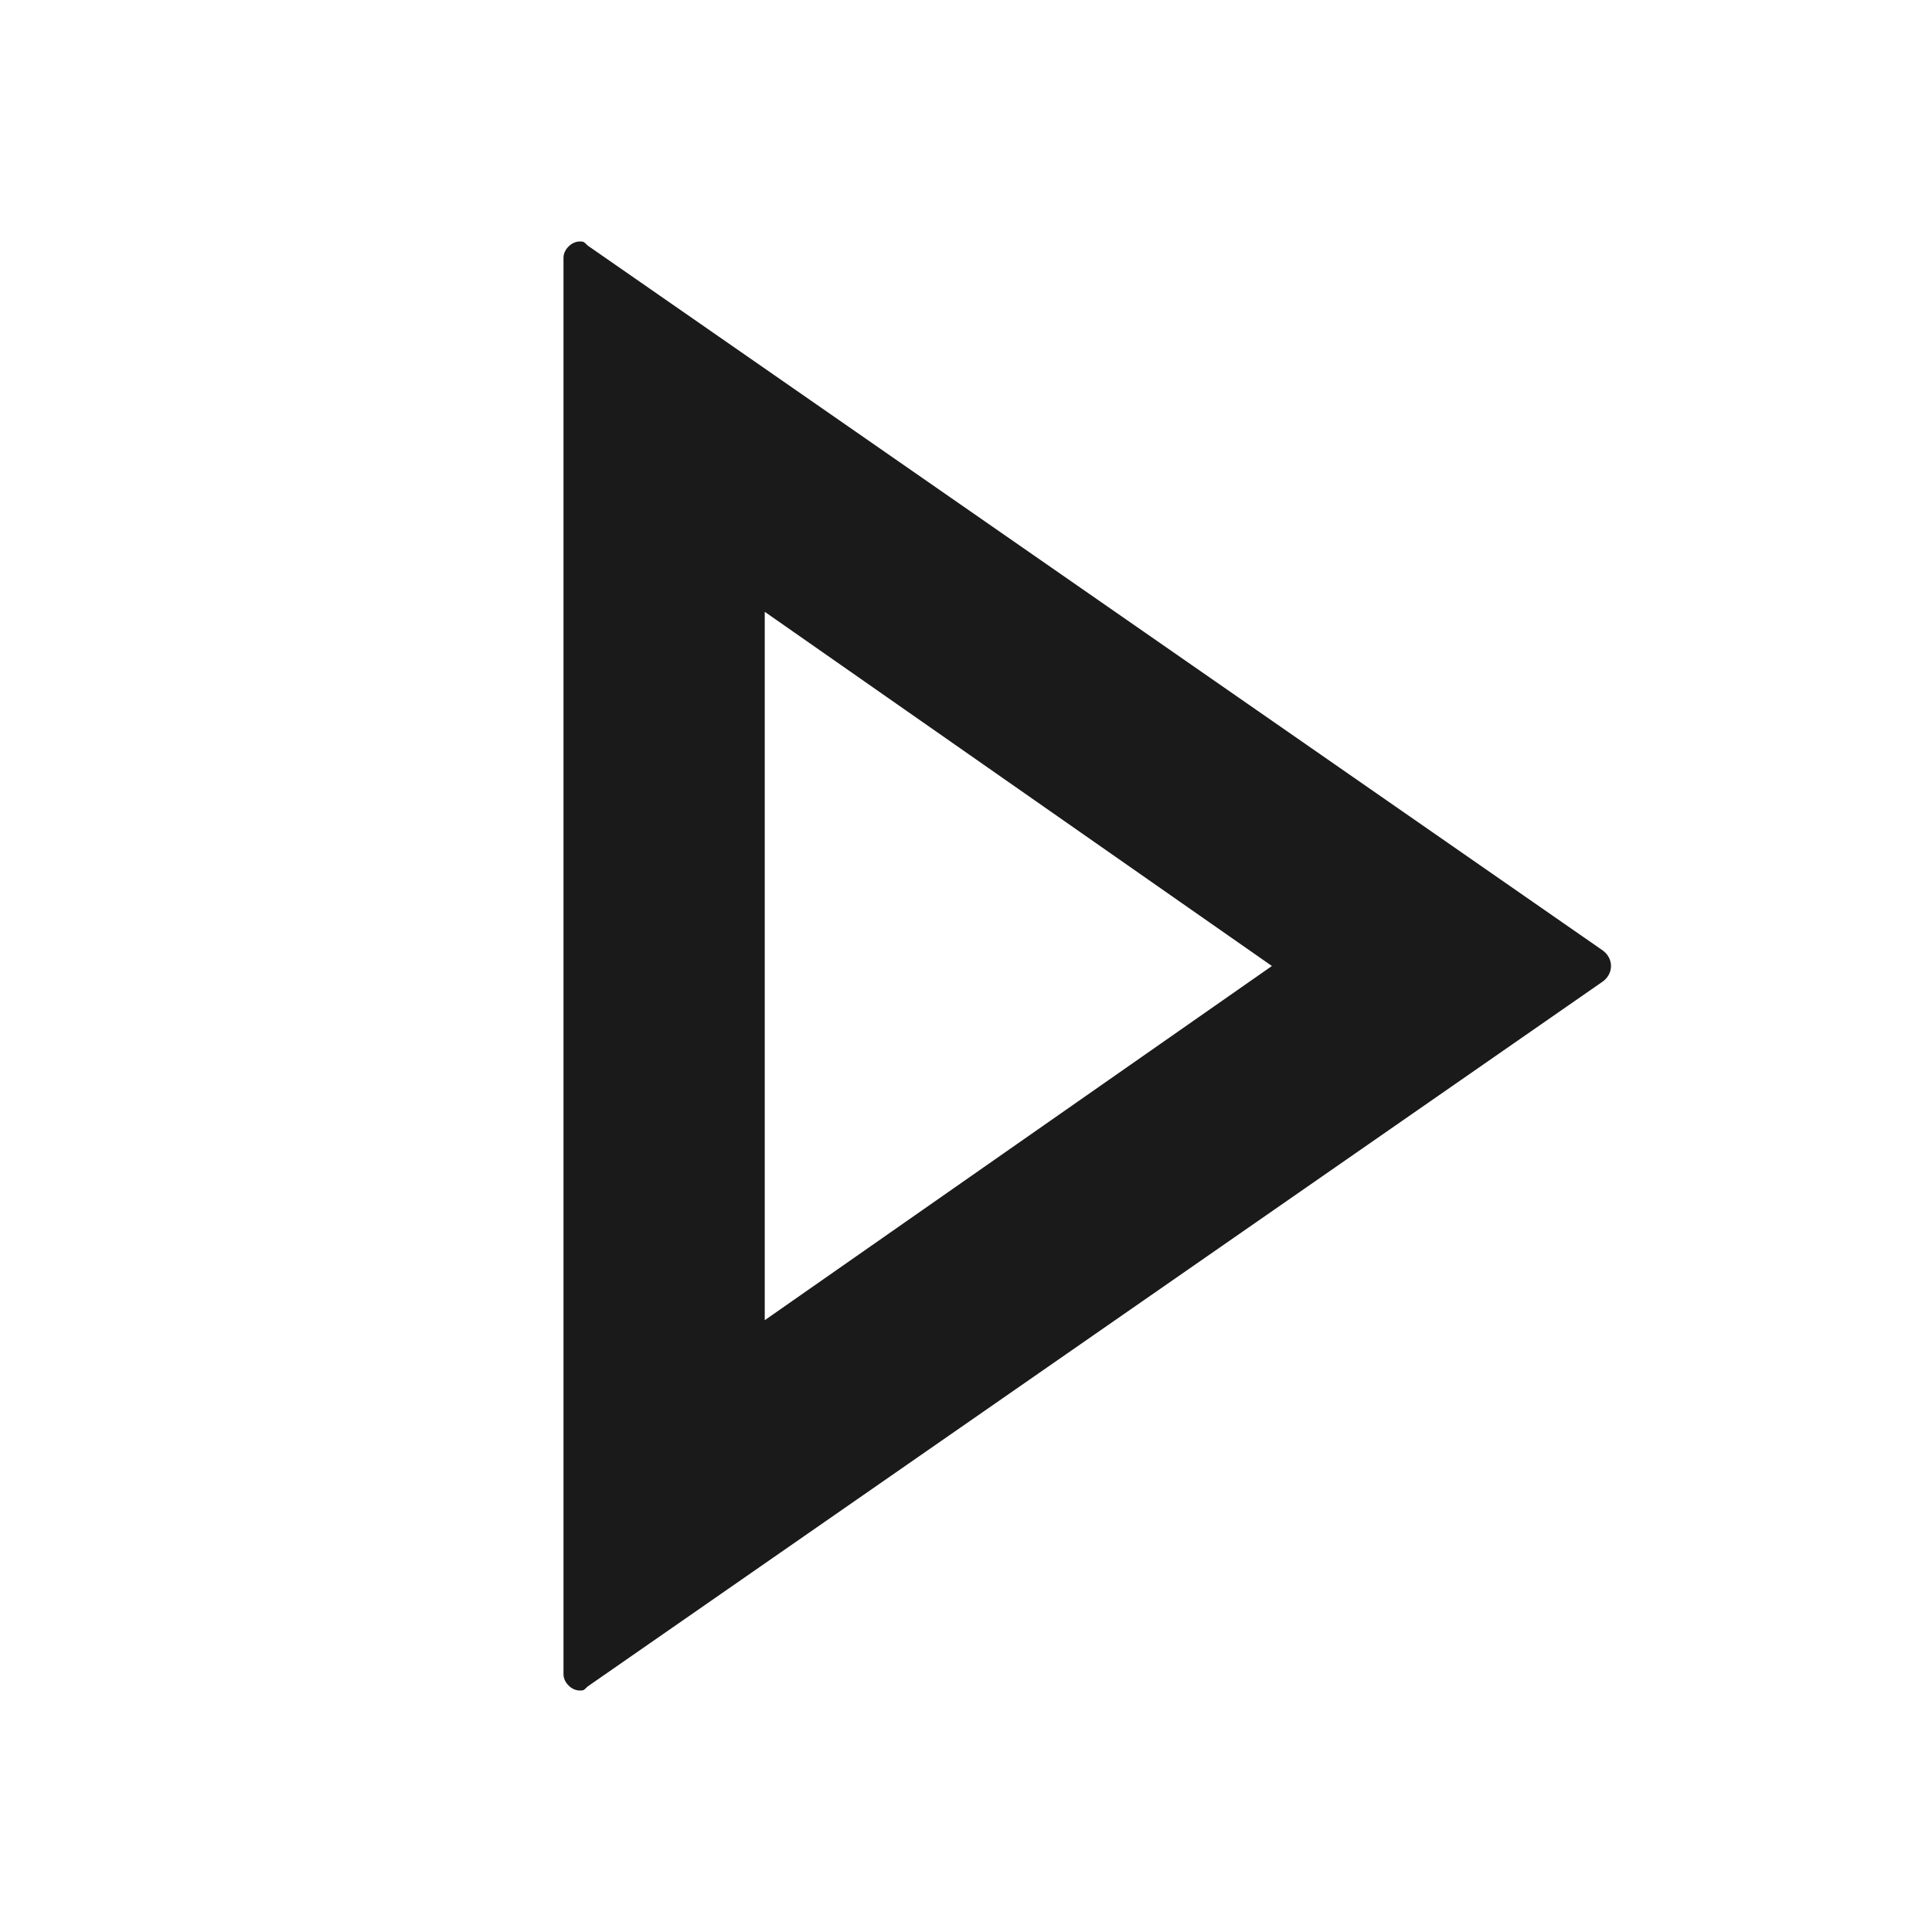 <svg xmlns="http://www.w3.org/2000/svg" width="24" height="24" fill="none"><path fill="#1A1A1A" d="m9.5 7.6 6.3 4.4-6.3 4.4zM7.2 3c-.1 0-.2.1-.2.2v17.6c0 .1.1.2.2.2.05 0 .05 0 .1-.05l12.6-8.75c.15-.1.15-.3 0-.4L7.3 3.05C7.25 3 7.25 3 7.2 3"/></svg>